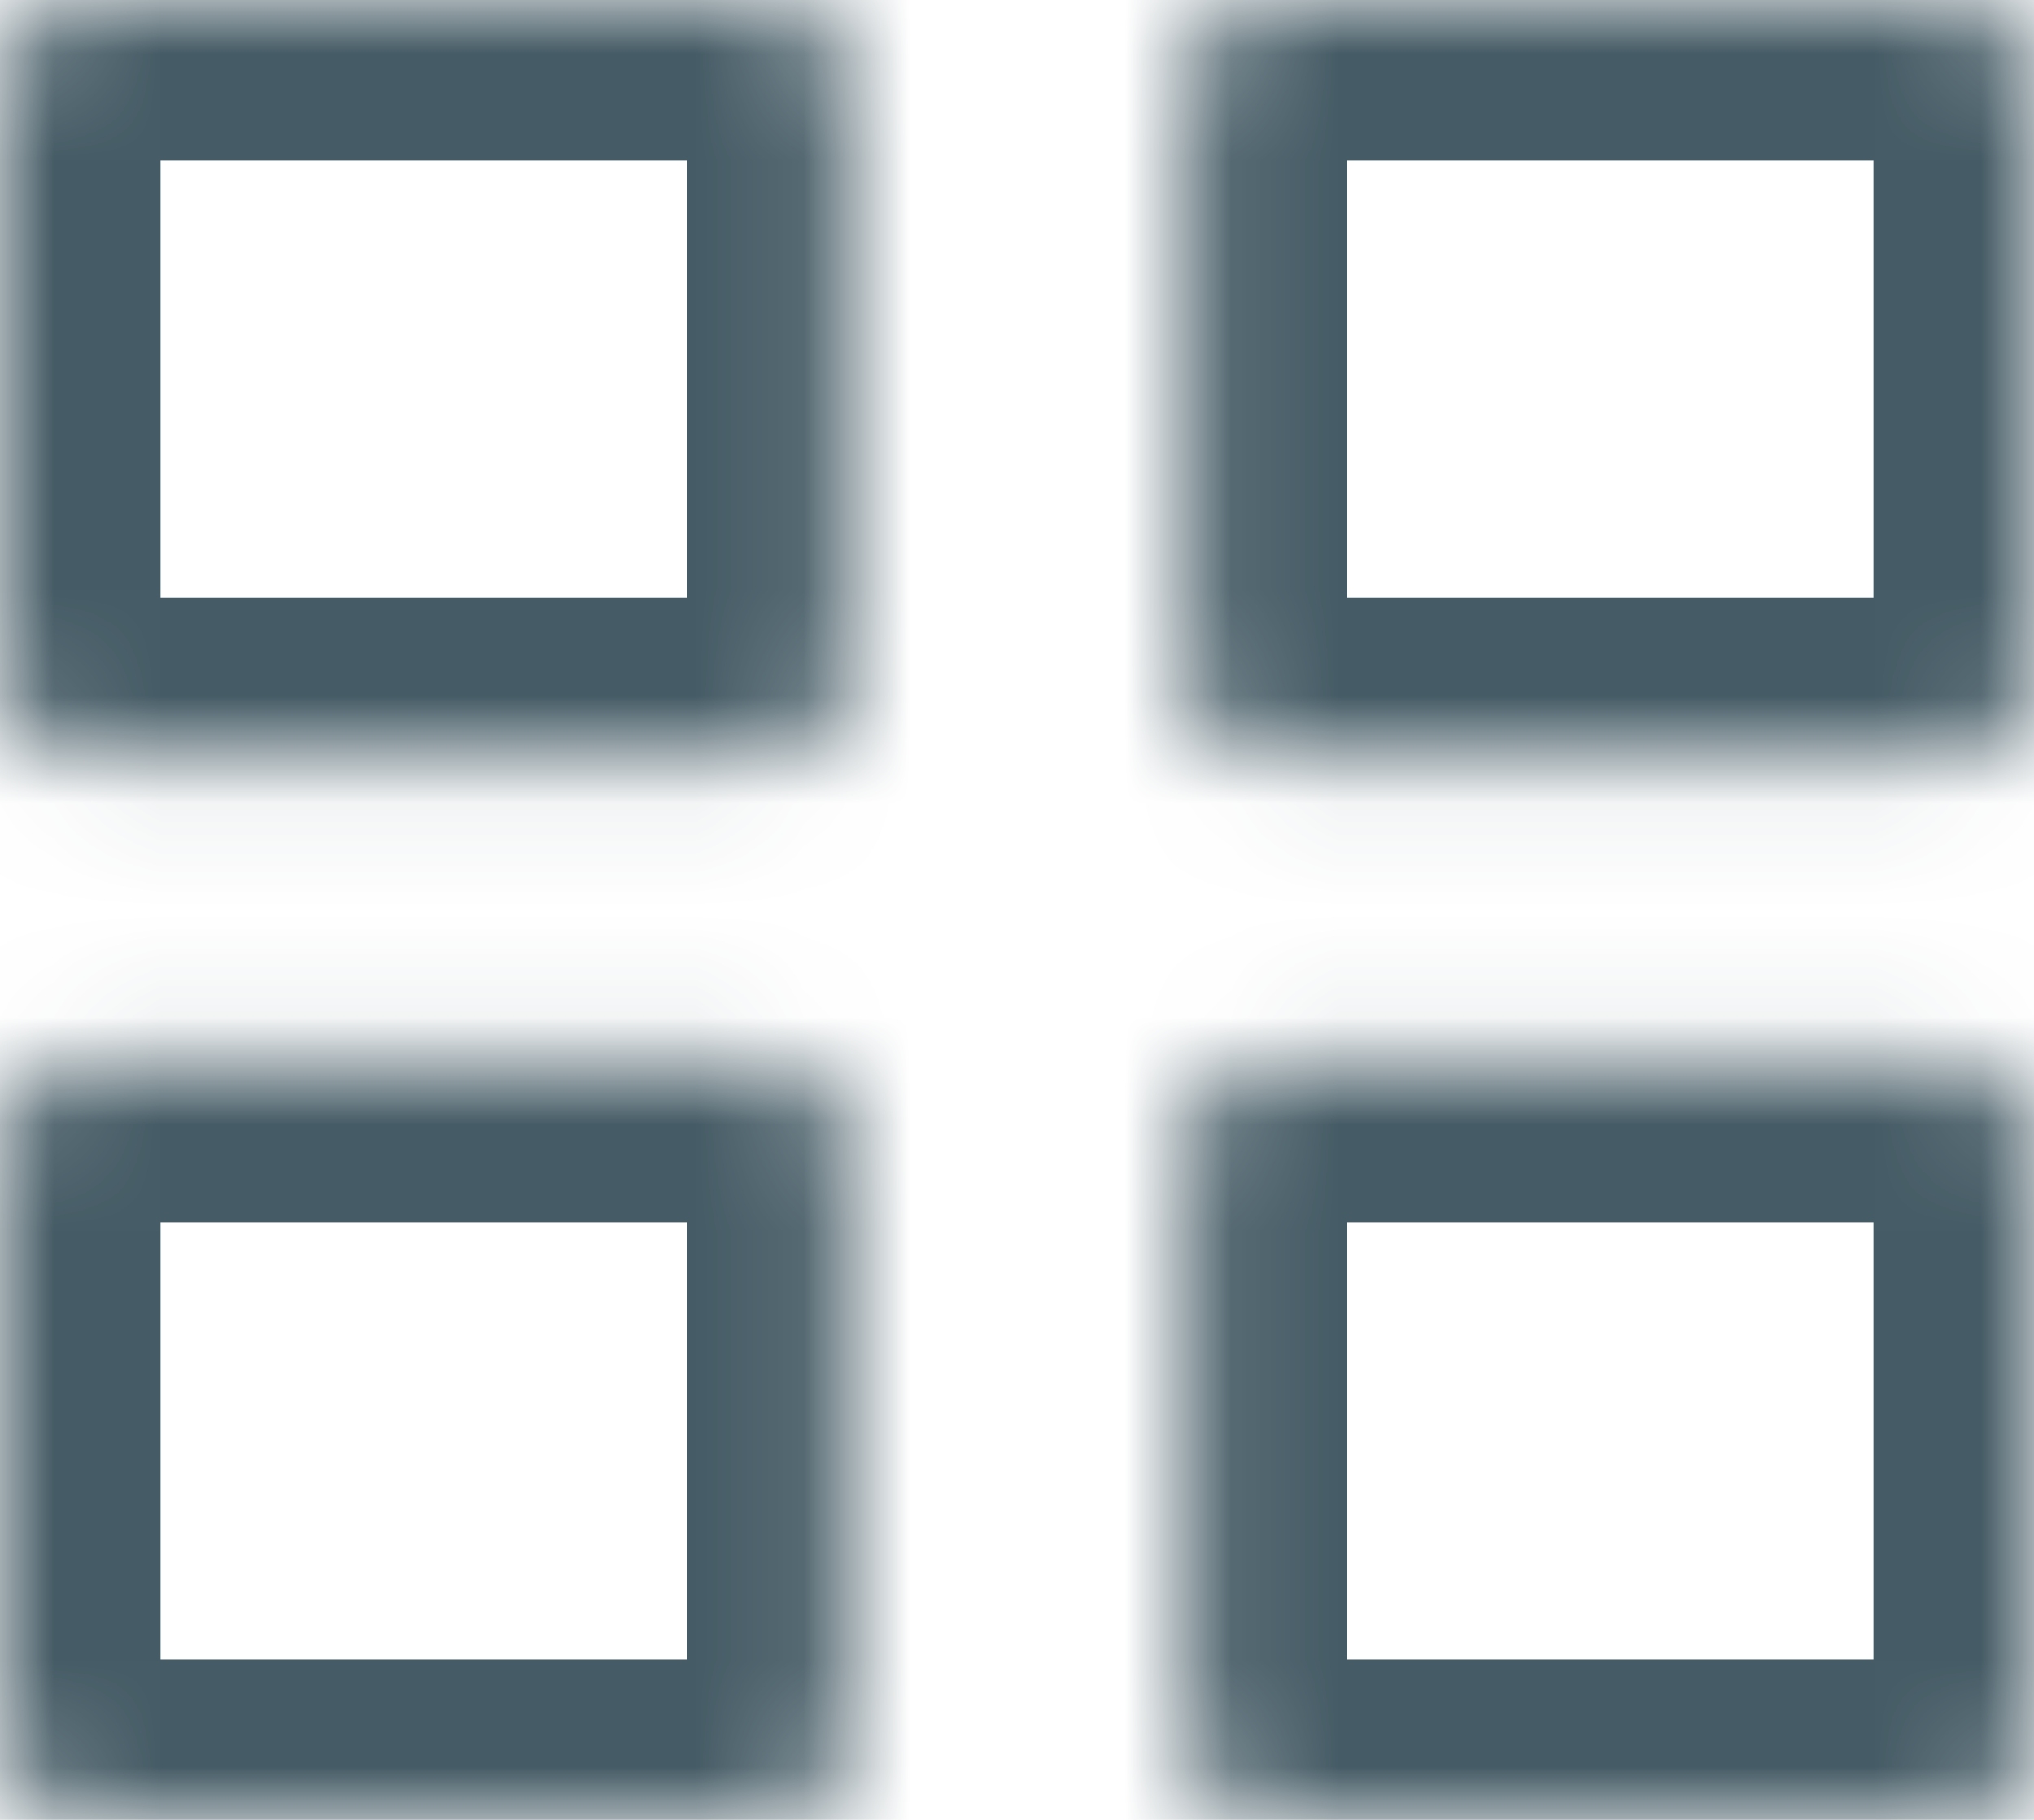 <svg width="19" height="17" viewBox="0 0 19 17" fill="none" xmlns="http://www.w3.org/2000/svg">
<mask id="path-1-inside-1_440_166" fill="white">
<path d="M0.792 9.917C0.582 9.917 0.38 9.992 0.232 10.125C0.083 10.258 0 10.438 0 10.626V16.292C0 16.48 0.083 16.66 0.232 16.793C0.38 16.925 0.582 17 0.792 17H7.126C7.336 17 7.537 16.925 7.685 16.793C7.834 16.66 7.917 16.48 7.917 16.292V10.626C7.917 10.438 7.834 10.258 7.685 10.125C7.537 9.992 7.336 9.917 7.126 9.917H0.792ZM11.876 9.917C11.666 9.917 11.465 9.992 11.316 10.125C11.168 10.258 11.084 10.438 11.084 10.626V16.292C11.084 16.48 11.168 16.66 11.316 16.793C11.465 16.925 11.666 17 11.876 17H18.208C18.418 17 18.62 16.925 18.768 16.793C18.917 16.66 19 16.48 19 16.292V10.626C19 10.438 18.917 10.258 18.768 10.125C18.62 9.992 18.418 9.917 18.208 9.917H11.876ZM0.792 0C0.582 0 0.38 0.075 0.232 0.207C0.083 0.34 0 0.521 0 0.708V6.376C0 6.563 0.083 6.744 0.232 6.876C0.38 7.009 0.582 7.084 0.792 7.084H7.126C7.336 7.084 7.537 7.009 7.685 6.876C7.834 6.744 7.917 6.563 7.917 6.376V0.708C7.917 0.521 7.834 0.34 7.685 0.207C7.537 0.075 7.336 0 7.126 0H0.792ZM11.876 0C11.666 0 11.465 0.075 11.316 0.207C11.168 0.34 11.084 0.521 11.084 0.708V6.376C11.084 6.563 11.168 6.744 11.316 6.876C11.465 7.009 11.666 7.084 11.876 7.084H18.208C18.418 7.084 18.62 7.009 18.768 6.876C18.917 6.744 19 6.563 19 6.376V0.708C19 0.521 18.917 0.34 18.768 0.207C18.62 0.075 18.418 0 18.208 0H11.876Z"/>
</mask>
<path d="M0.792 11.418C0.929 11.418 1.09 11.37 1.232 11.243L-0.768 9.007C-0.329 8.614 0.234 8.417 0.792 8.417V11.418ZM1.232 11.243C1.38 11.111 1.5 10.893 1.5 10.626H-1.5C-1.5 9.983 -1.213 9.405 -0.768 9.007L1.232 11.243ZM1.5 10.626V16.292H-1.5V10.626H1.5ZM1.5 16.292C1.5 16.024 1.38 15.807 1.232 15.675L-0.768 17.91C-1.213 17.512 -1.5 16.935 -1.5 16.292H1.5ZM1.232 15.675C1.09 15.547 0.929 15.5 0.792 15.5V18.5C0.234 18.5 -0.329 18.303 -0.768 17.91L1.232 15.675ZM0.792 15.5H7.126V18.5H0.792V15.5ZM7.126 15.5C6.988 15.5 6.828 15.547 6.685 15.675L8.686 17.91C8.246 18.303 7.683 18.5 7.126 18.5V15.5ZM6.685 15.675C6.537 15.807 6.417 16.024 6.417 16.292H9.417C9.417 16.935 9.13 17.512 8.686 17.91L6.685 15.675ZM6.417 16.292V10.626H9.417V16.292H6.417ZM6.417 10.626C6.417 10.893 6.537 11.111 6.685 11.243L8.686 9.007C9.13 9.405 9.417 9.983 9.417 10.626H6.417ZM6.685 11.243C6.828 11.37 6.988 11.418 7.126 11.418V8.417C7.683 8.417 8.246 8.614 8.686 9.007L6.685 11.243ZM7.126 11.418H0.792V8.417H7.126V11.418ZM11.876 11.418C12.013 11.418 12.174 11.37 12.316 11.243L10.316 9.007C10.755 8.614 11.319 8.417 11.876 8.417V11.418ZM12.316 11.243C12.464 11.111 12.584 10.893 12.584 10.626H9.584C9.584 9.983 9.871 9.405 10.316 9.007L12.316 11.243ZM12.584 10.626V16.292H9.584V10.626H12.584ZM12.584 16.292C12.584 16.024 12.464 15.807 12.316 15.675L10.316 17.91C9.871 17.512 9.584 16.935 9.584 16.292H12.584ZM12.316 15.675C12.174 15.547 12.013 15.5 11.876 15.5V18.5C11.319 18.5 10.755 18.303 10.316 17.91L12.316 15.675ZM11.876 15.5H18.208V18.5H11.876V15.5ZM18.208 15.5C18.071 15.5 17.91 15.547 17.768 15.675L19.768 17.91C19.329 18.303 18.765 18.5 18.208 18.5V15.5ZM17.768 15.675C17.62 15.807 17.5 16.024 17.5 16.292H20.5C20.5 16.935 20.213 17.512 19.768 17.91L17.768 15.675ZM17.5 16.292V10.626H20.5V16.292H17.5ZM17.5 10.626C17.5 10.893 17.62 11.111 17.768 11.243L19.768 9.007C20.213 9.405 20.5 9.983 20.5 10.626H17.5ZM17.768 11.243C17.91 11.37 18.071 11.418 18.208 11.418V8.417C18.765 8.417 19.329 8.614 19.768 9.007L17.768 11.243ZM18.208 11.418H11.876V8.417H18.208V11.418ZM0.792 1.5C0.929 1.5 1.09 1.453 1.232 1.325L-0.768 -0.91C-0.329 -1.303 0.234 -1.5 0.792 -1.5V1.5ZM1.232 1.325C1.38 1.193 1.5 0.976 1.5 0.708H-1.5C-1.5 0.065 -1.213 -0.512 -0.768 -0.91L1.232 1.325ZM1.5 0.708V6.376H-1.5V0.708H1.5ZM1.5 6.376C1.5 6.108 1.38 5.891 1.232 5.759L-0.768 7.994C-1.213 7.596 -1.5 7.018 -1.5 6.376H1.5ZM1.232 5.759C1.09 5.631 0.929 5.584 0.792 5.584V8.584C0.234 8.584 -0.329 8.387 -0.768 7.994L1.232 5.759ZM0.792 5.584H7.126V8.584H0.792V5.584ZM7.126 5.584C6.988 5.584 6.828 5.631 6.685 5.759L8.686 7.994C8.246 8.387 7.683 8.584 7.126 8.584V5.584ZM6.685 5.759C6.537 5.891 6.417 6.108 6.417 6.376H9.417C9.417 7.018 9.13 7.596 8.686 7.994L6.685 5.759ZM6.417 6.376V0.708H9.417V6.376H6.417ZM6.417 0.708C6.417 0.976 6.537 1.193 6.685 1.325L8.686 -0.91C9.13 -0.512 9.417 0.065 9.417 0.708H6.417ZM6.685 1.325C6.828 1.453 6.988 1.5 7.126 1.5V-1.5C7.683 -1.5 8.246 -1.303 8.686 -0.91L6.685 1.325ZM7.126 1.5H0.792V-1.5H7.126V1.5ZM11.876 1.5C12.013 1.5 12.174 1.453 12.316 1.325L10.316 -0.91C10.755 -1.303 11.319 -1.5 11.876 -1.5V1.5ZM12.316 1.325C12.464 1.193 12.584 0.976 12.584 0.708H9.584C9.584 0.065 9.871 -0.512 10.316 -0.91L12.316 1.325ZM12.584 0.708V6.376H9.584V0.708H12.584ZM12.584 6.376C12.584 6.108 12.464 5.891 12.316 5.759L10.316 7.994C9.871 7.596 9.584 7.018 9.584 6.376H12.584ZM12.316 5.759C12.174 5.631 12.013 5.584 11.876 5.584V8.584C11.319 8.584 10.755 8.387 10.316 7.994L12.316 5.759ZM11.876 5.584H18.208V8.584H11.876V5.584ZM18.208 5.584C18.071 5.584 17.91 5.631 17.768 5.759L19.768 7.994C19.329 8.387 18.765 8.584 18.208 8.584V5.584ZM17.768 5.759C17.62 5.891 17.5 6.108 17.5 6.376H20.5C20.5 7.018 20.213 7.596 19.768 7.994L17.768 5.759ZM17.5 6.376V0.708H20.5V6.376H17.5ZM17.5 0.708C17.5 0.976 17.62 1.193 17.768 1.325L19.768 -0.91C20.213 -0.512 20.5 0.065 20.5 0.708H17.5ZM17.768 1.325C17.91 1.453 18.071 1.5 18.208 1.5V-1.5C18.765 -1.5 19.329 -1.303 19.768 -0.91L17.768 1.325ZM18.208 1.5H11.876V-1.5H18.208V1.5Z" fill="#455B65" mask="url(#path-1-inside-1_440_166)"/>
</svg>

